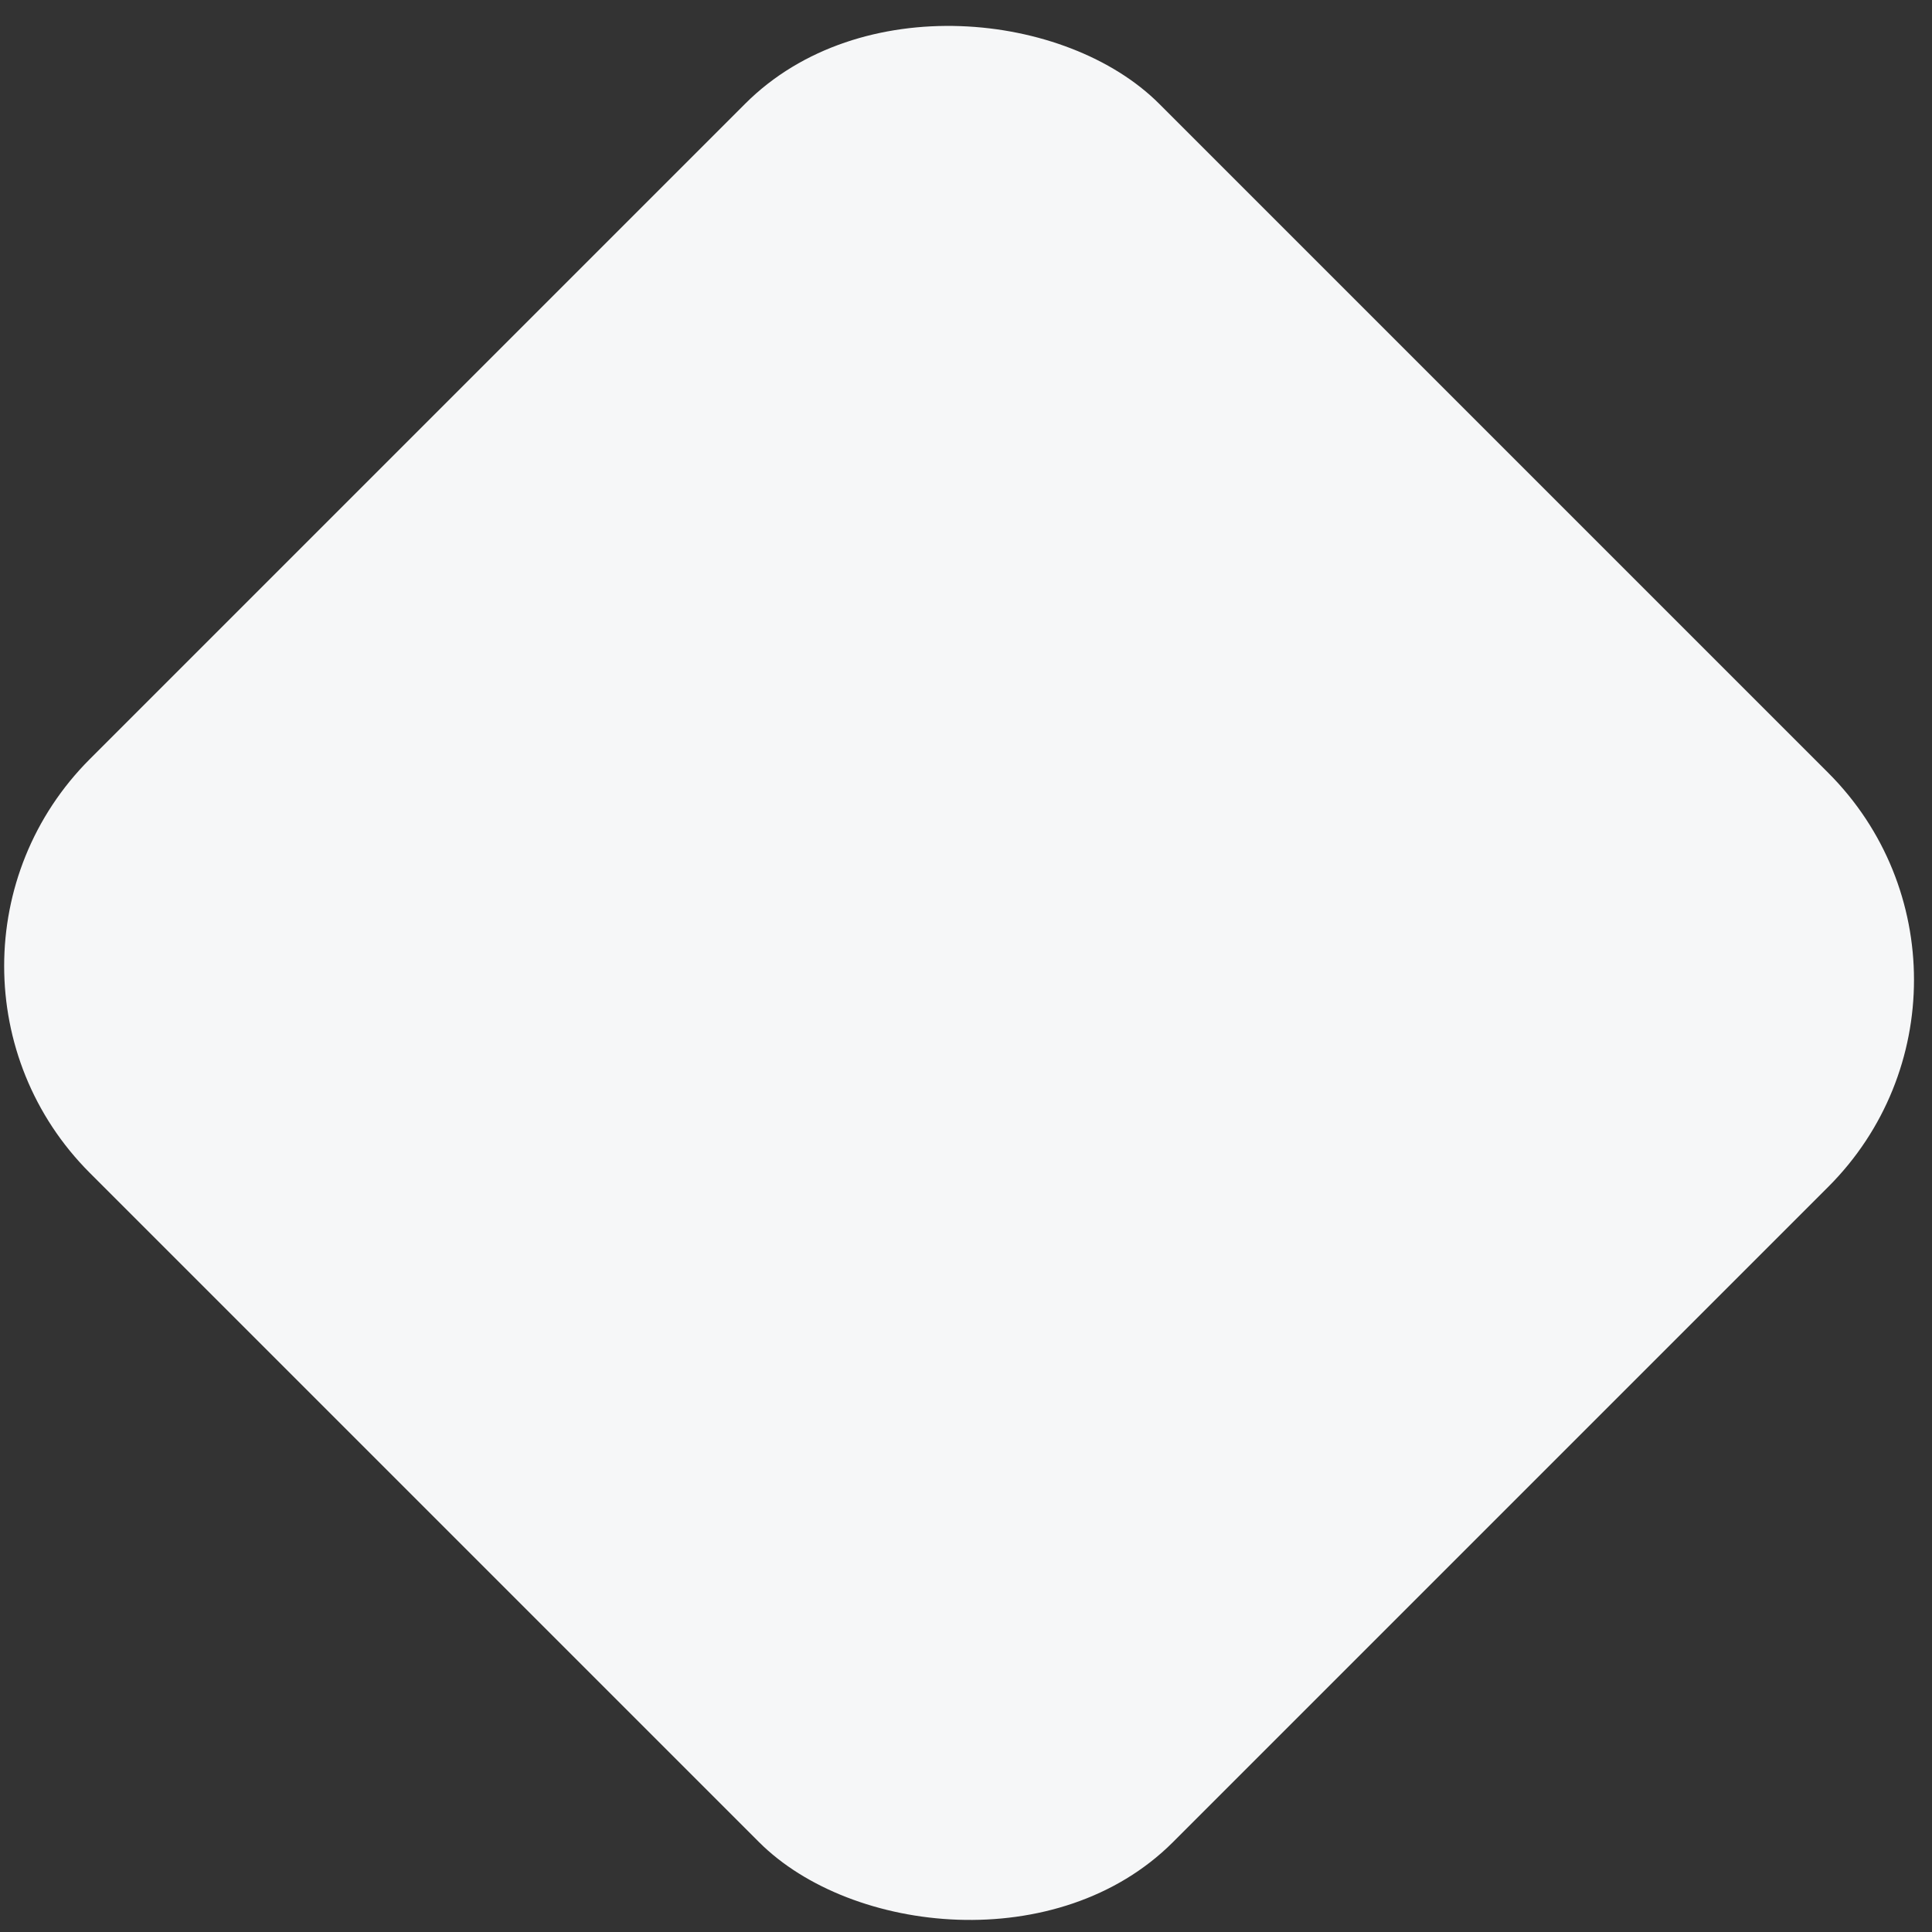 <svg width="66" height="66" viewBox="0 0 66 66" fill="none" xmlns="http://www.w3.org/2000/svg">
<rect x="0" y="0" width="66" height="66" fill="#333333" stroke="none"/>
<rect x="-4" y="33" width="51.657" height="52.326" rx="10" transform="rotate(-45 -4 33)" fill="#F6F7F8"/>
</svg>
